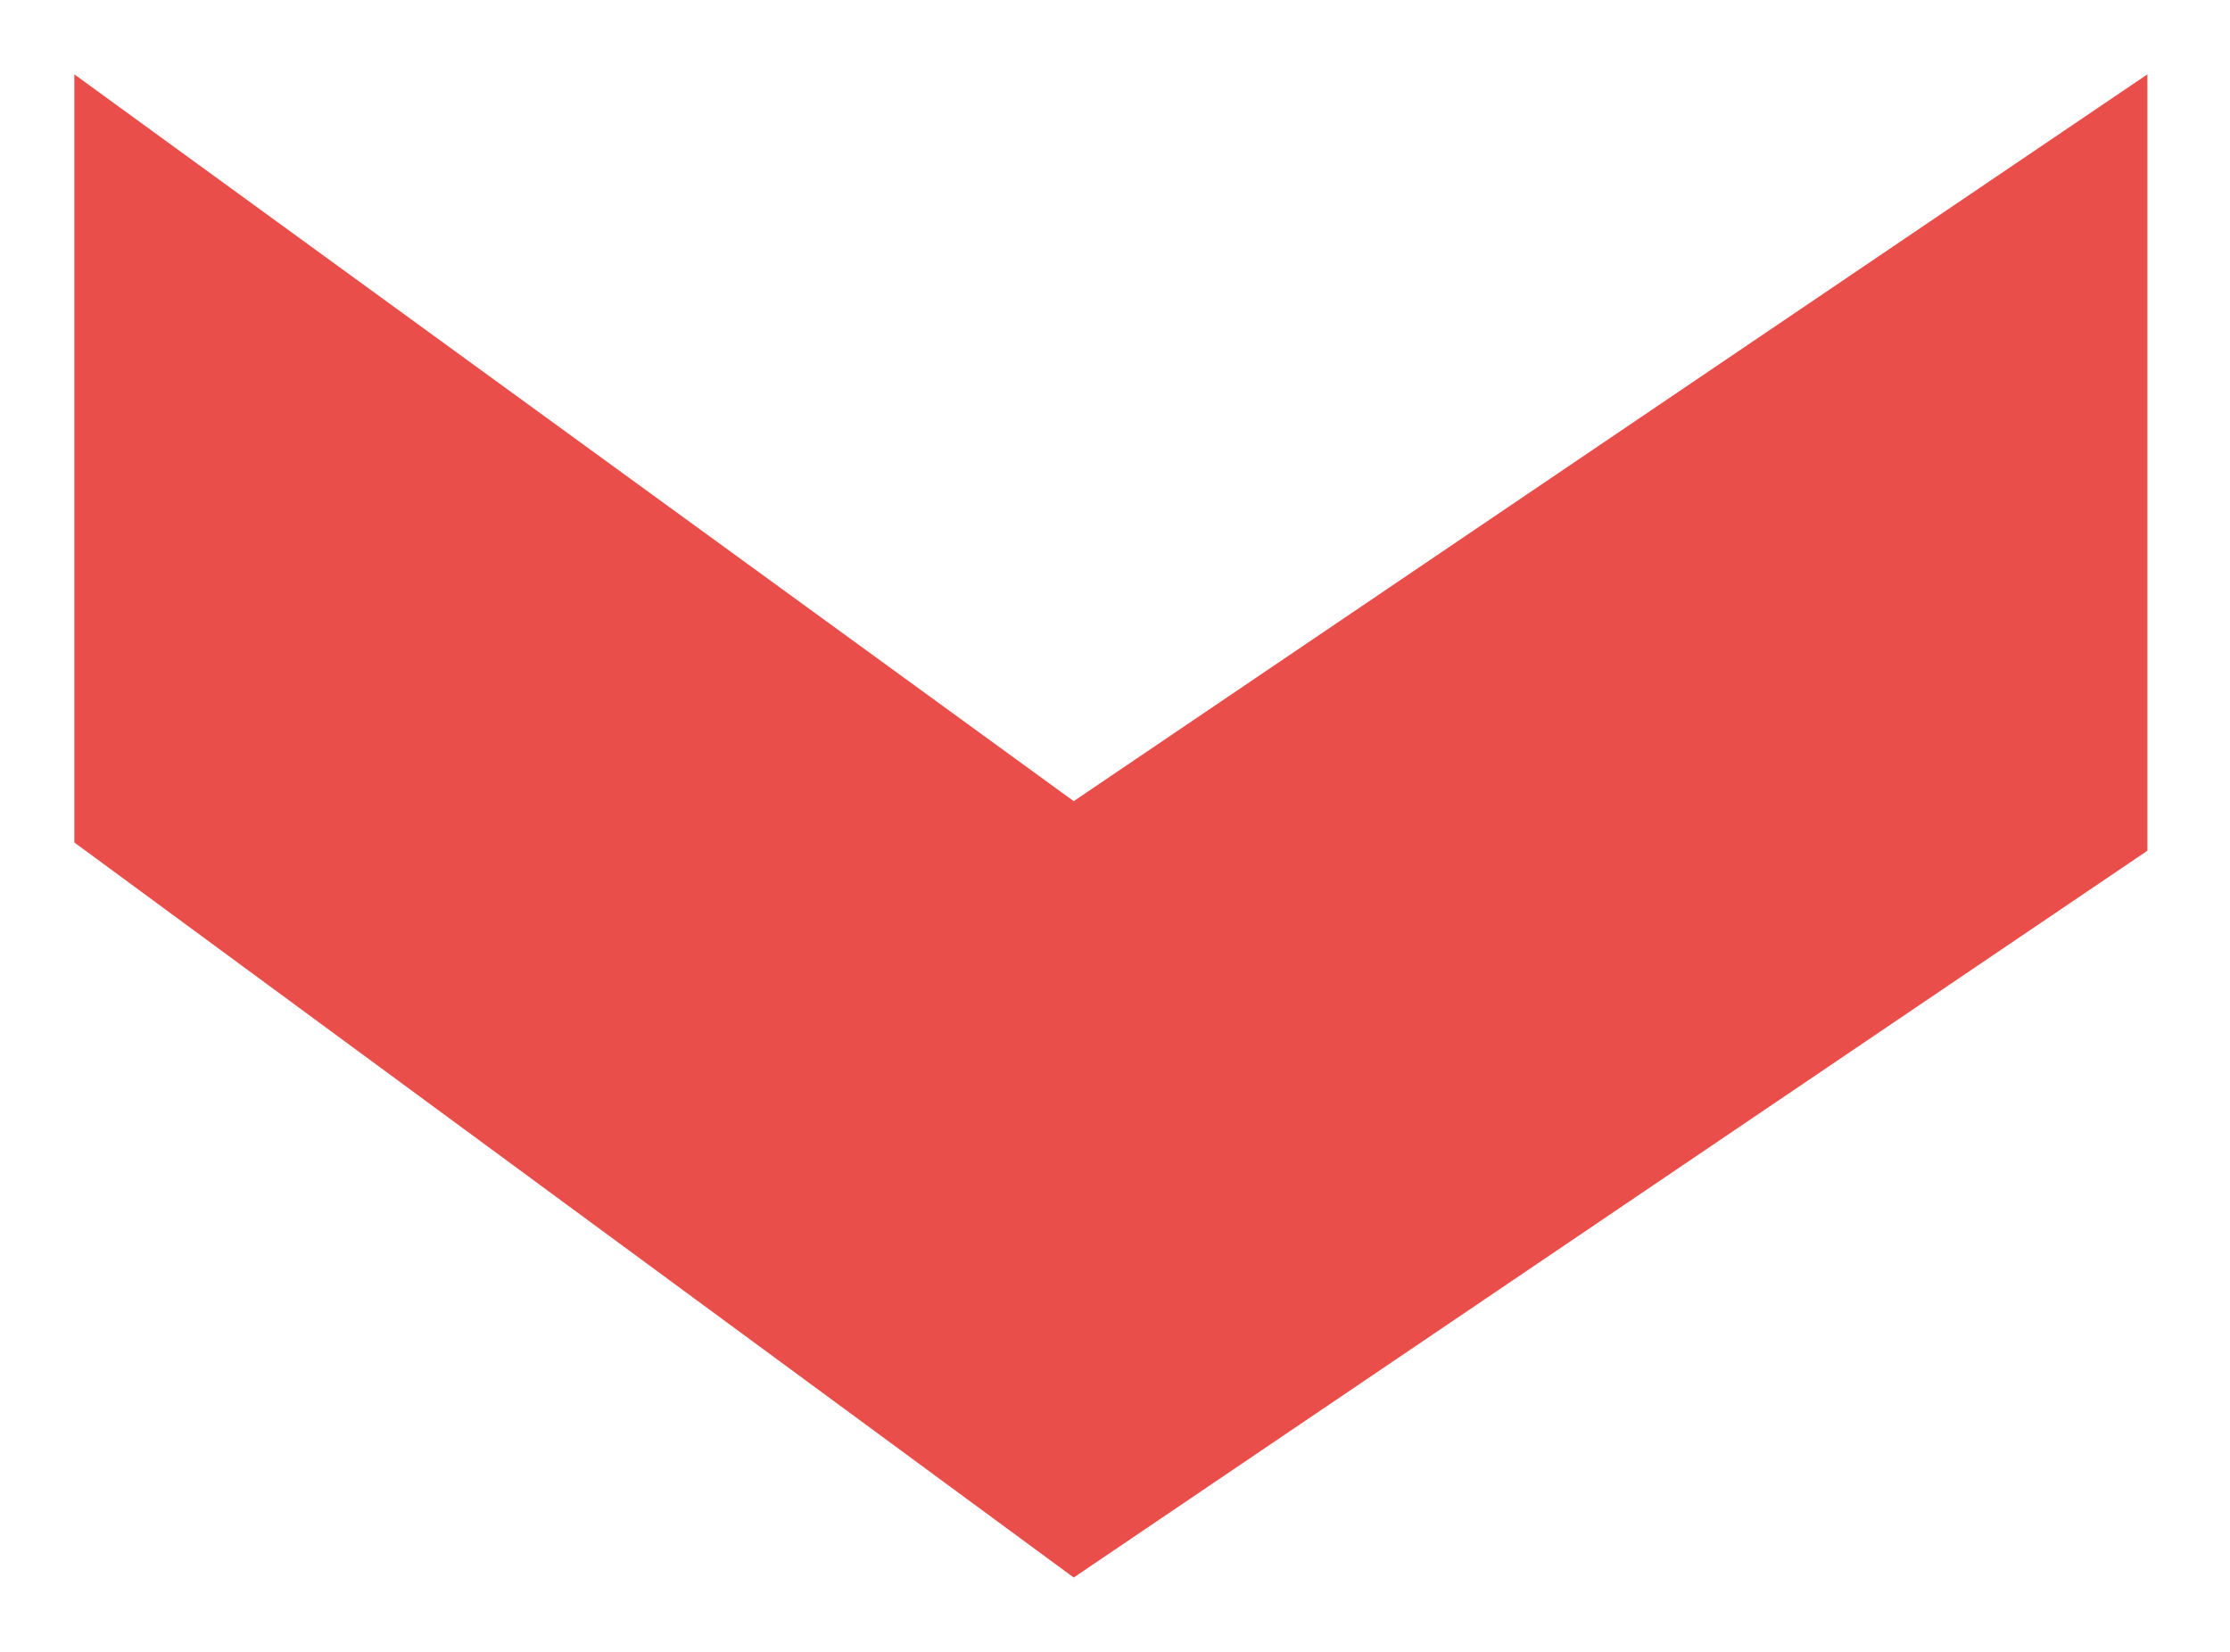 <?xml version="1.0" encoding="utf-8"?>
<!-- Generator: Adobe Illustrator 21.0.0, SVG Export Plug-In . SVG Version: 6.00 Build 0)  -->
<svg version="1.1" id="Layer_1" xmlns="http://www.w3.org/2000/svg" xmlns:xlink="http://www.w3.org/1999/xlink" x="0px" y="0px"
	 viewBox="0 0 27 20" style="enable-background:new 0 0 27 20;" xml:space="preserve">
<style type="text/css">
	.st0{fill:#E94E4B;}
</style>
<g>
	<path class="st0" d="M0.9,10.2V0.9l12.1,8.8l13-8.8v9.4l-13,8.8L0.9,10.2z"/>
</g>
</svg>
